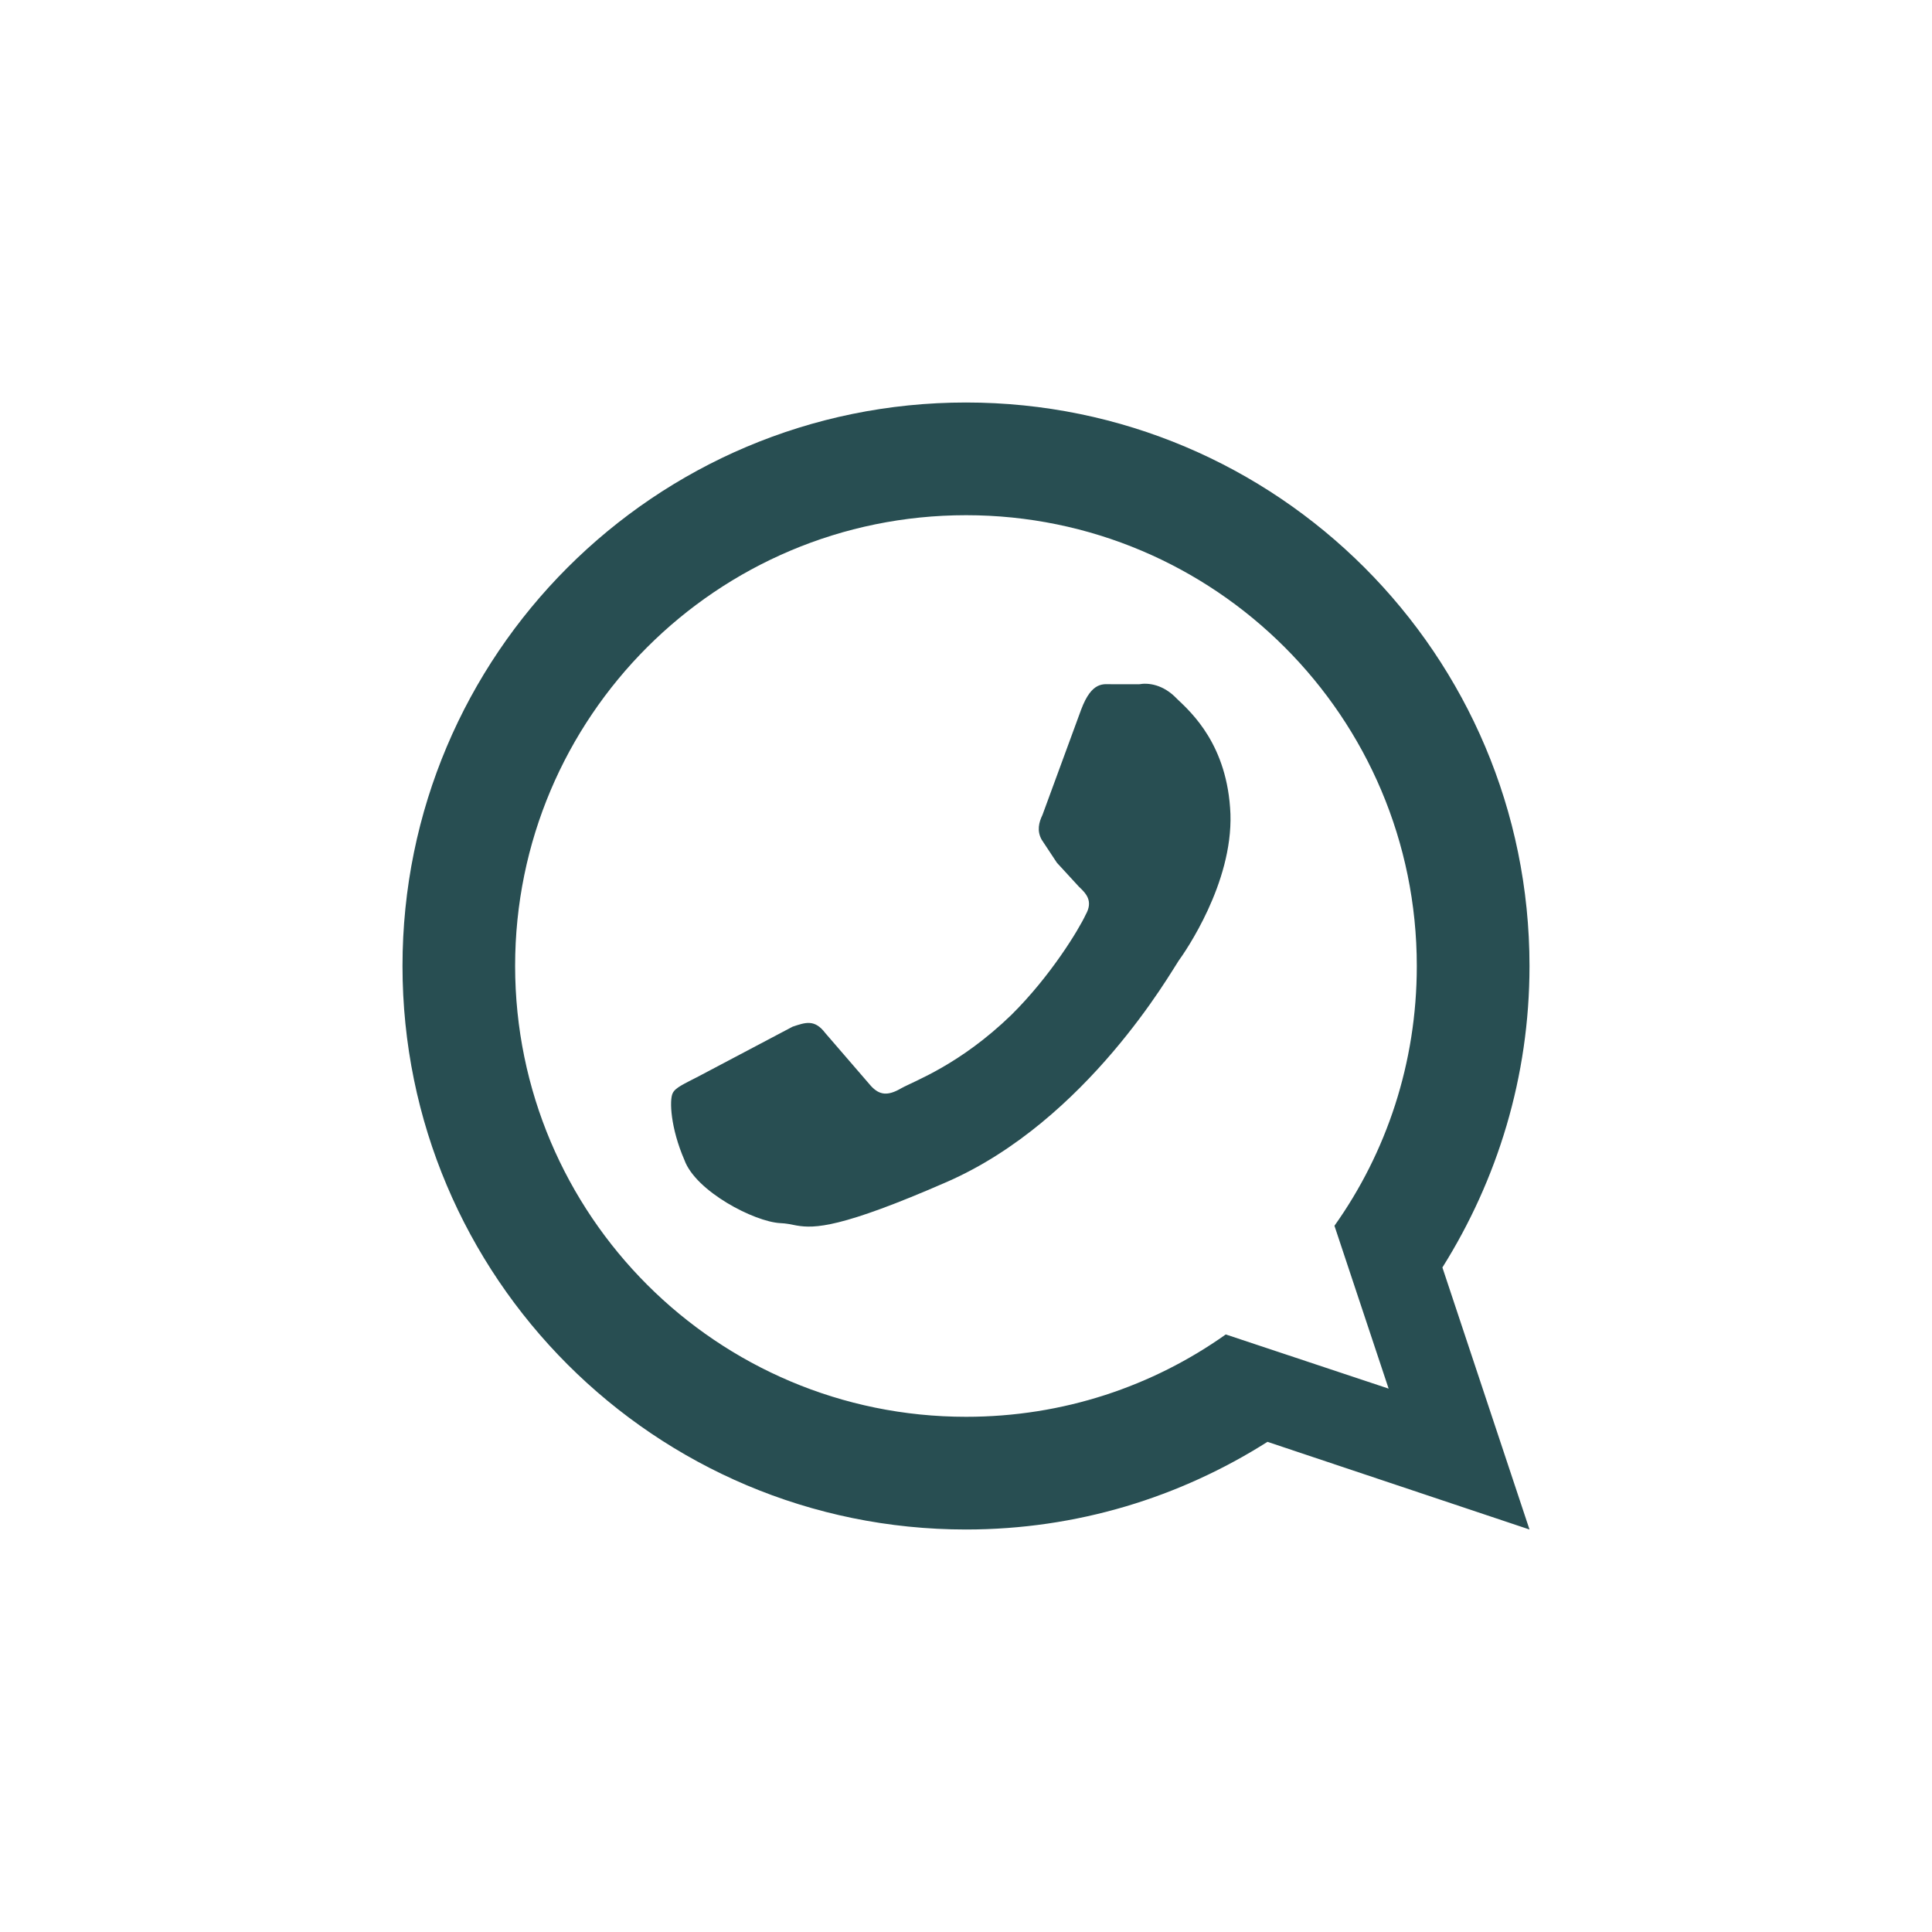 <svg xmlns="http://www.w3.org/2000/svg" width="24" height="24" viewBox="0 0 24 24">
    <g fill="none" fill-rule="evenodd">
        <path d="M0 0L24 0 24 24 0 24z" transform="matrix(-1 0 0 1 24 0)"/>
        <path fill="#284E52" d="M12 5c3.866 0 7 3.134 7 7s-3.134 7-7 7c-1.38 0-2.66-.401-3.745-1.089L5 19l1.082-3.255C5.4 14.658 5 13.38 5 12c0-3.866 3.133-7 7-7zm0 1.4c-3.091 0-5.6 2.507-5.6 5.6 0 1.206.378 2.32 1.023 3.227L6.75 17.25l2.023-.673c.91.645 2.02 1.023 3.226 1.023 3.095 0 5.6-2.506 5.602-5.6 0-3.093-2.507-5.6-5.602-5.6zM9.8 8.494l.054.006h.33c.107 0 .252-.042.386.316l.48 1.307c.044.091.072.197.01.308l-.189.286-.273.297c-.085.081-.183.175-.085.348.085.183.435.763.925 1.247.638.617 1.198.817 1.365.909.17.1.272.086.377-.027l.568-.658c.132-.174.245-.133.406-.079l1.172.619c.172.09.286.137.318.208.042.084.027.43-.146.829-.141.39-.869.767-1.19.784-.039.001-.073.006-.106.011l-.099.019c-.219.037-.543.036-1.866-.542-1.744-.763-2.793-2.625-2.877-2.745-.085-.117-.673-.964-.645-1.825.034-.856.484-1.26.664-1.431.17-.18.359-.203.475-.18z" transform="matrix(-1 0 0 1 24 0)"/>
    </g>
</svg>
